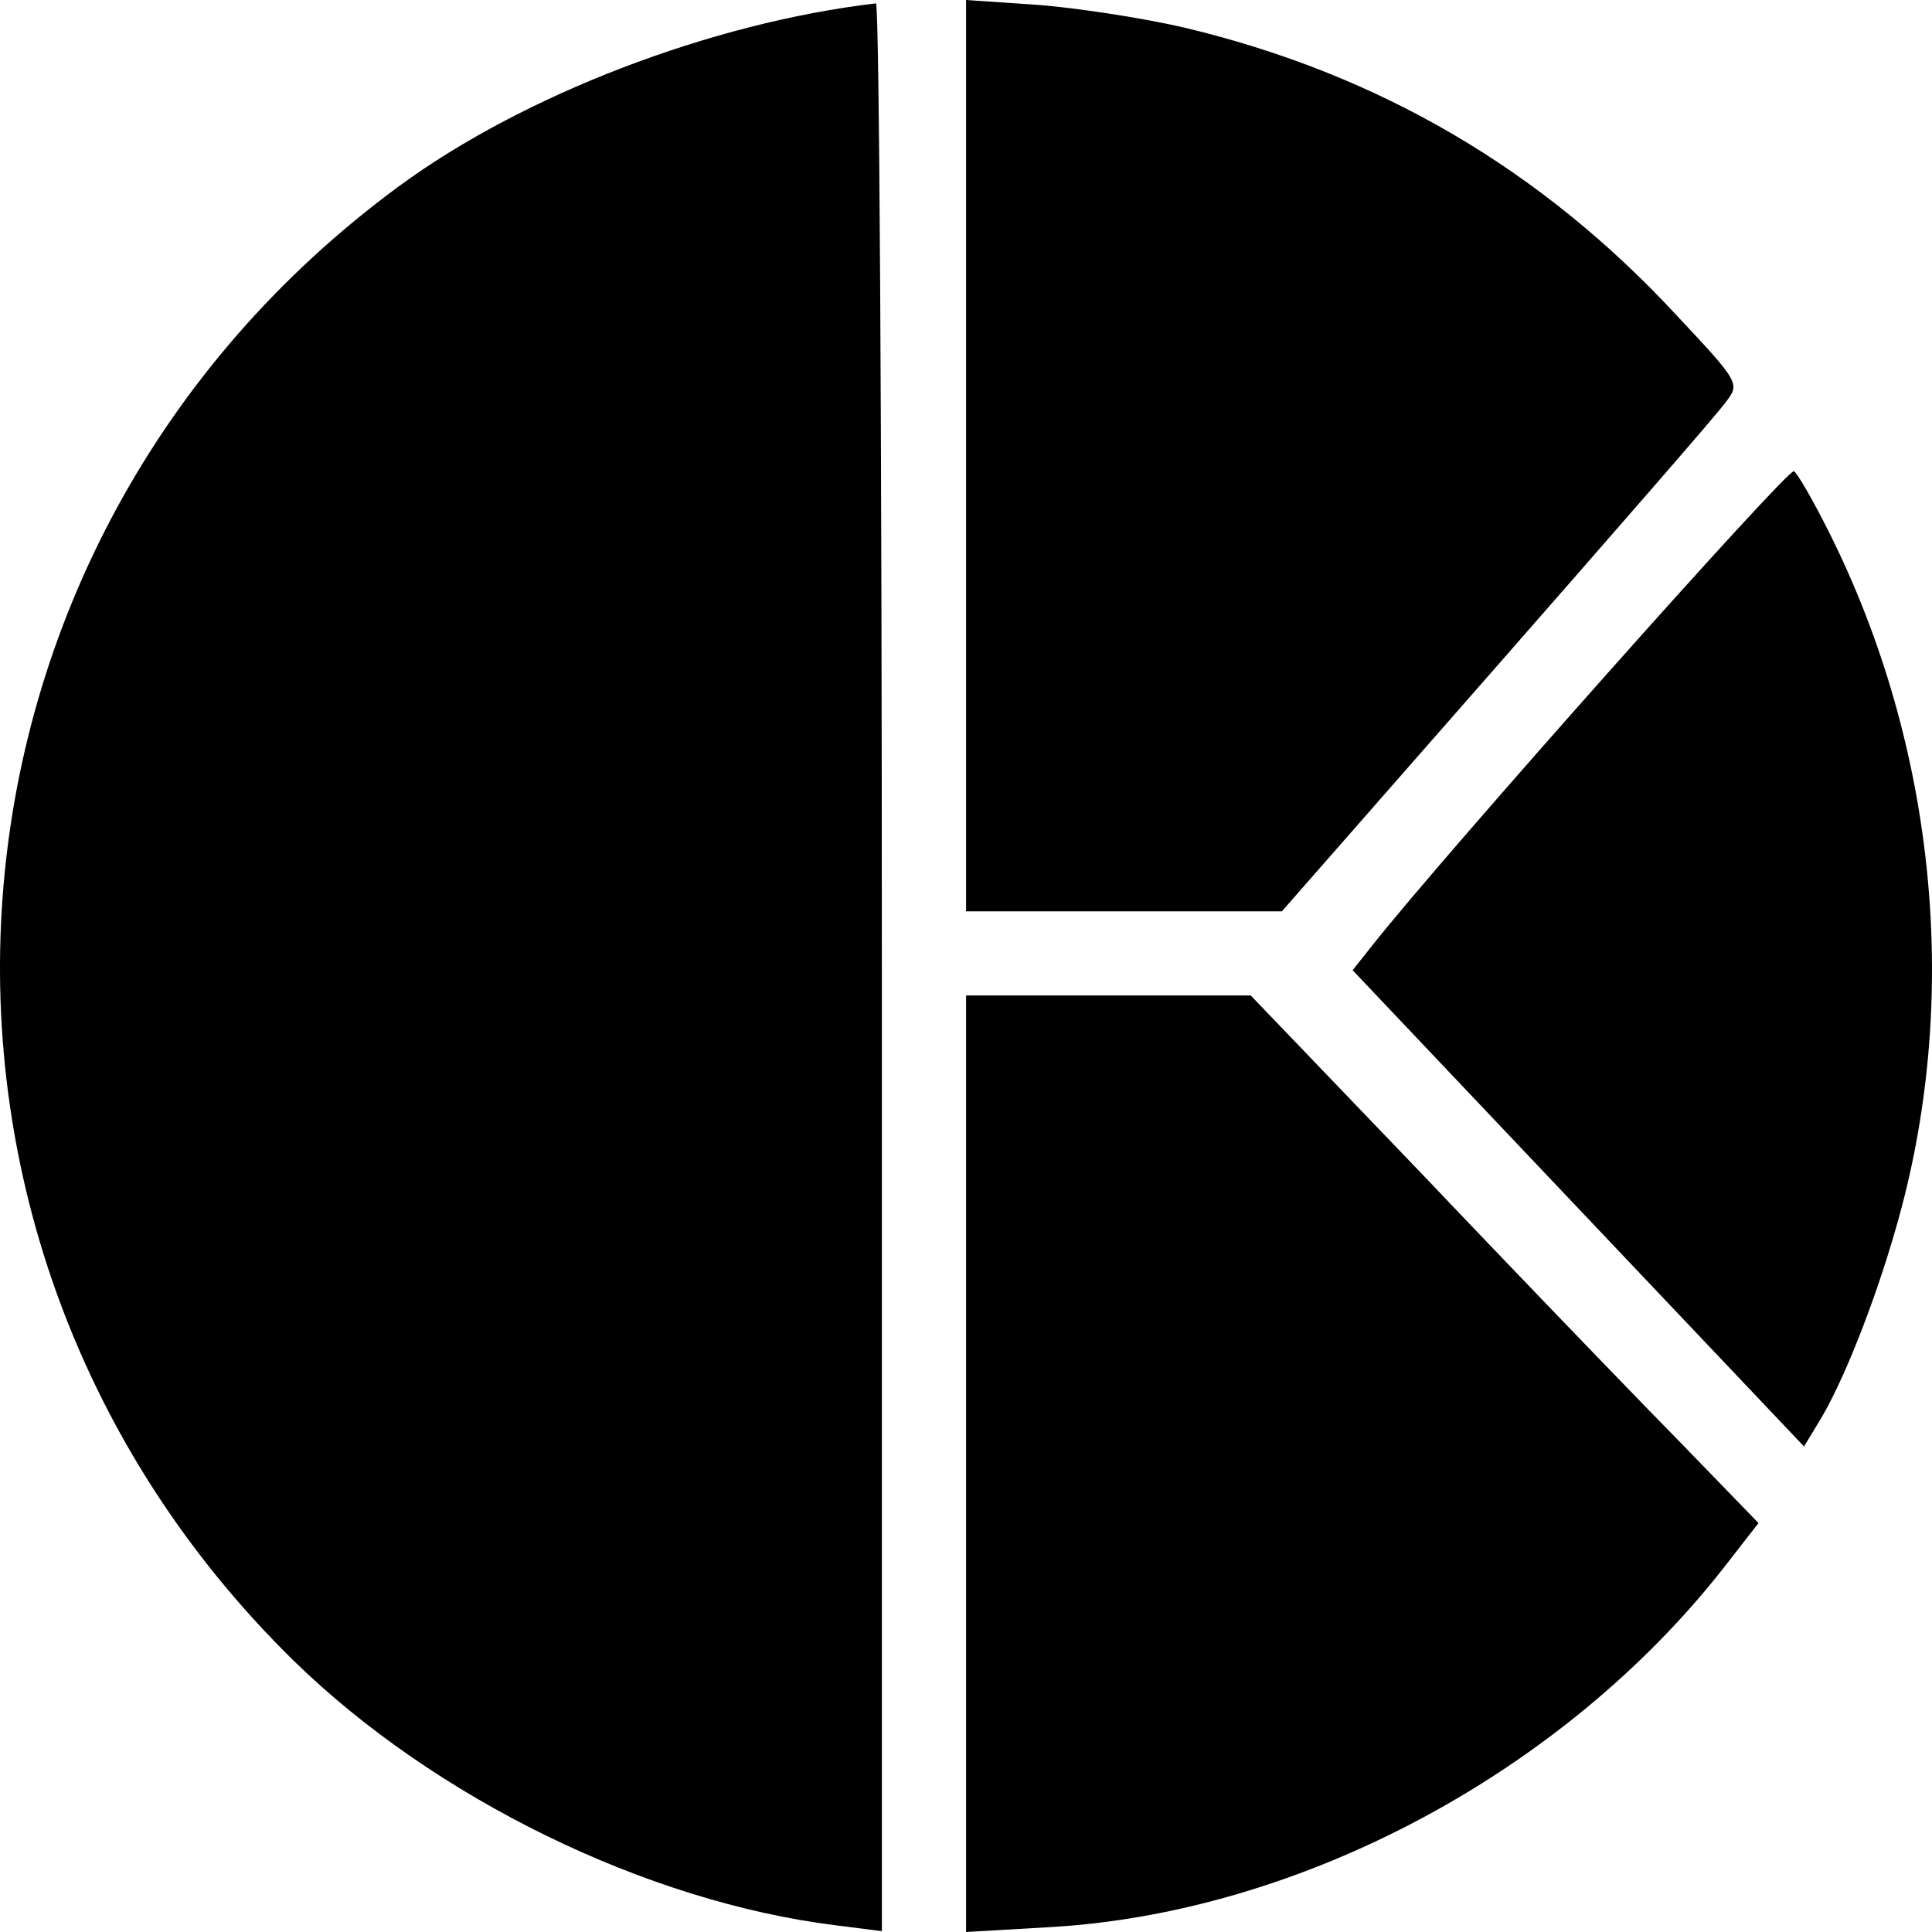 <svg width="808" height="808" viewBox="0 0 808 808" fill="none" xmlns="http://www.w3.org/2000/svg">
<path d="M368.813 807.652V404.351C368.813 182.644 367.741 1.056 366.347 1.406C297.305 9.5 218.773 39.768 167.001 77.776C-36.565 227.34 -57.358 518.023 122.968 694.684C181.784 752.047 270.184 795.334 349.434 805.189L368.813 807.652Z" fill="#000000"/>
<path d="M701.274 131.969C644.587 70.738 576.598 30.97 495.597 11.615C479.043 7.742 451.923 3.519 435.011 2.113L404.032 0V190.739V381.128H470.23H536.108L625.903 278.719C675.227 222.412 718.542 172.794 721.706 168.217C727.695 160.476 727.697 160.123 701.274 131.969Z" fill="#000000"/>
<path d="M792.859 513.8C820.336 419.136 810.108 312.505 764.683 222.062C758.336 209.392 751.651 197.777 750.238 197.073C747.771 195.667 604.077 357.197 573.793 395.553L565.693 405.763L660.067 505.356L754.477 604.945L760.448 595.09C770.316 579.255 783.687 545.823 792.859 513.8Z" fill="#000000"/>
<path d="M630.086 528.038L613.418 510.616L596.335 492.685L523.076 416.319H463.543H404.032V612.337V808L440.305 805.893C544.565 799.557 653.74 741.136 720.653 655.974L735.438 636.971L702.687 603.185C695.361 595.724 683.287 583.306 668.88 568.383C657.09 556.163 643.721 542.266 630.086 528.038Z" fill="#000000"/>
</svg>
